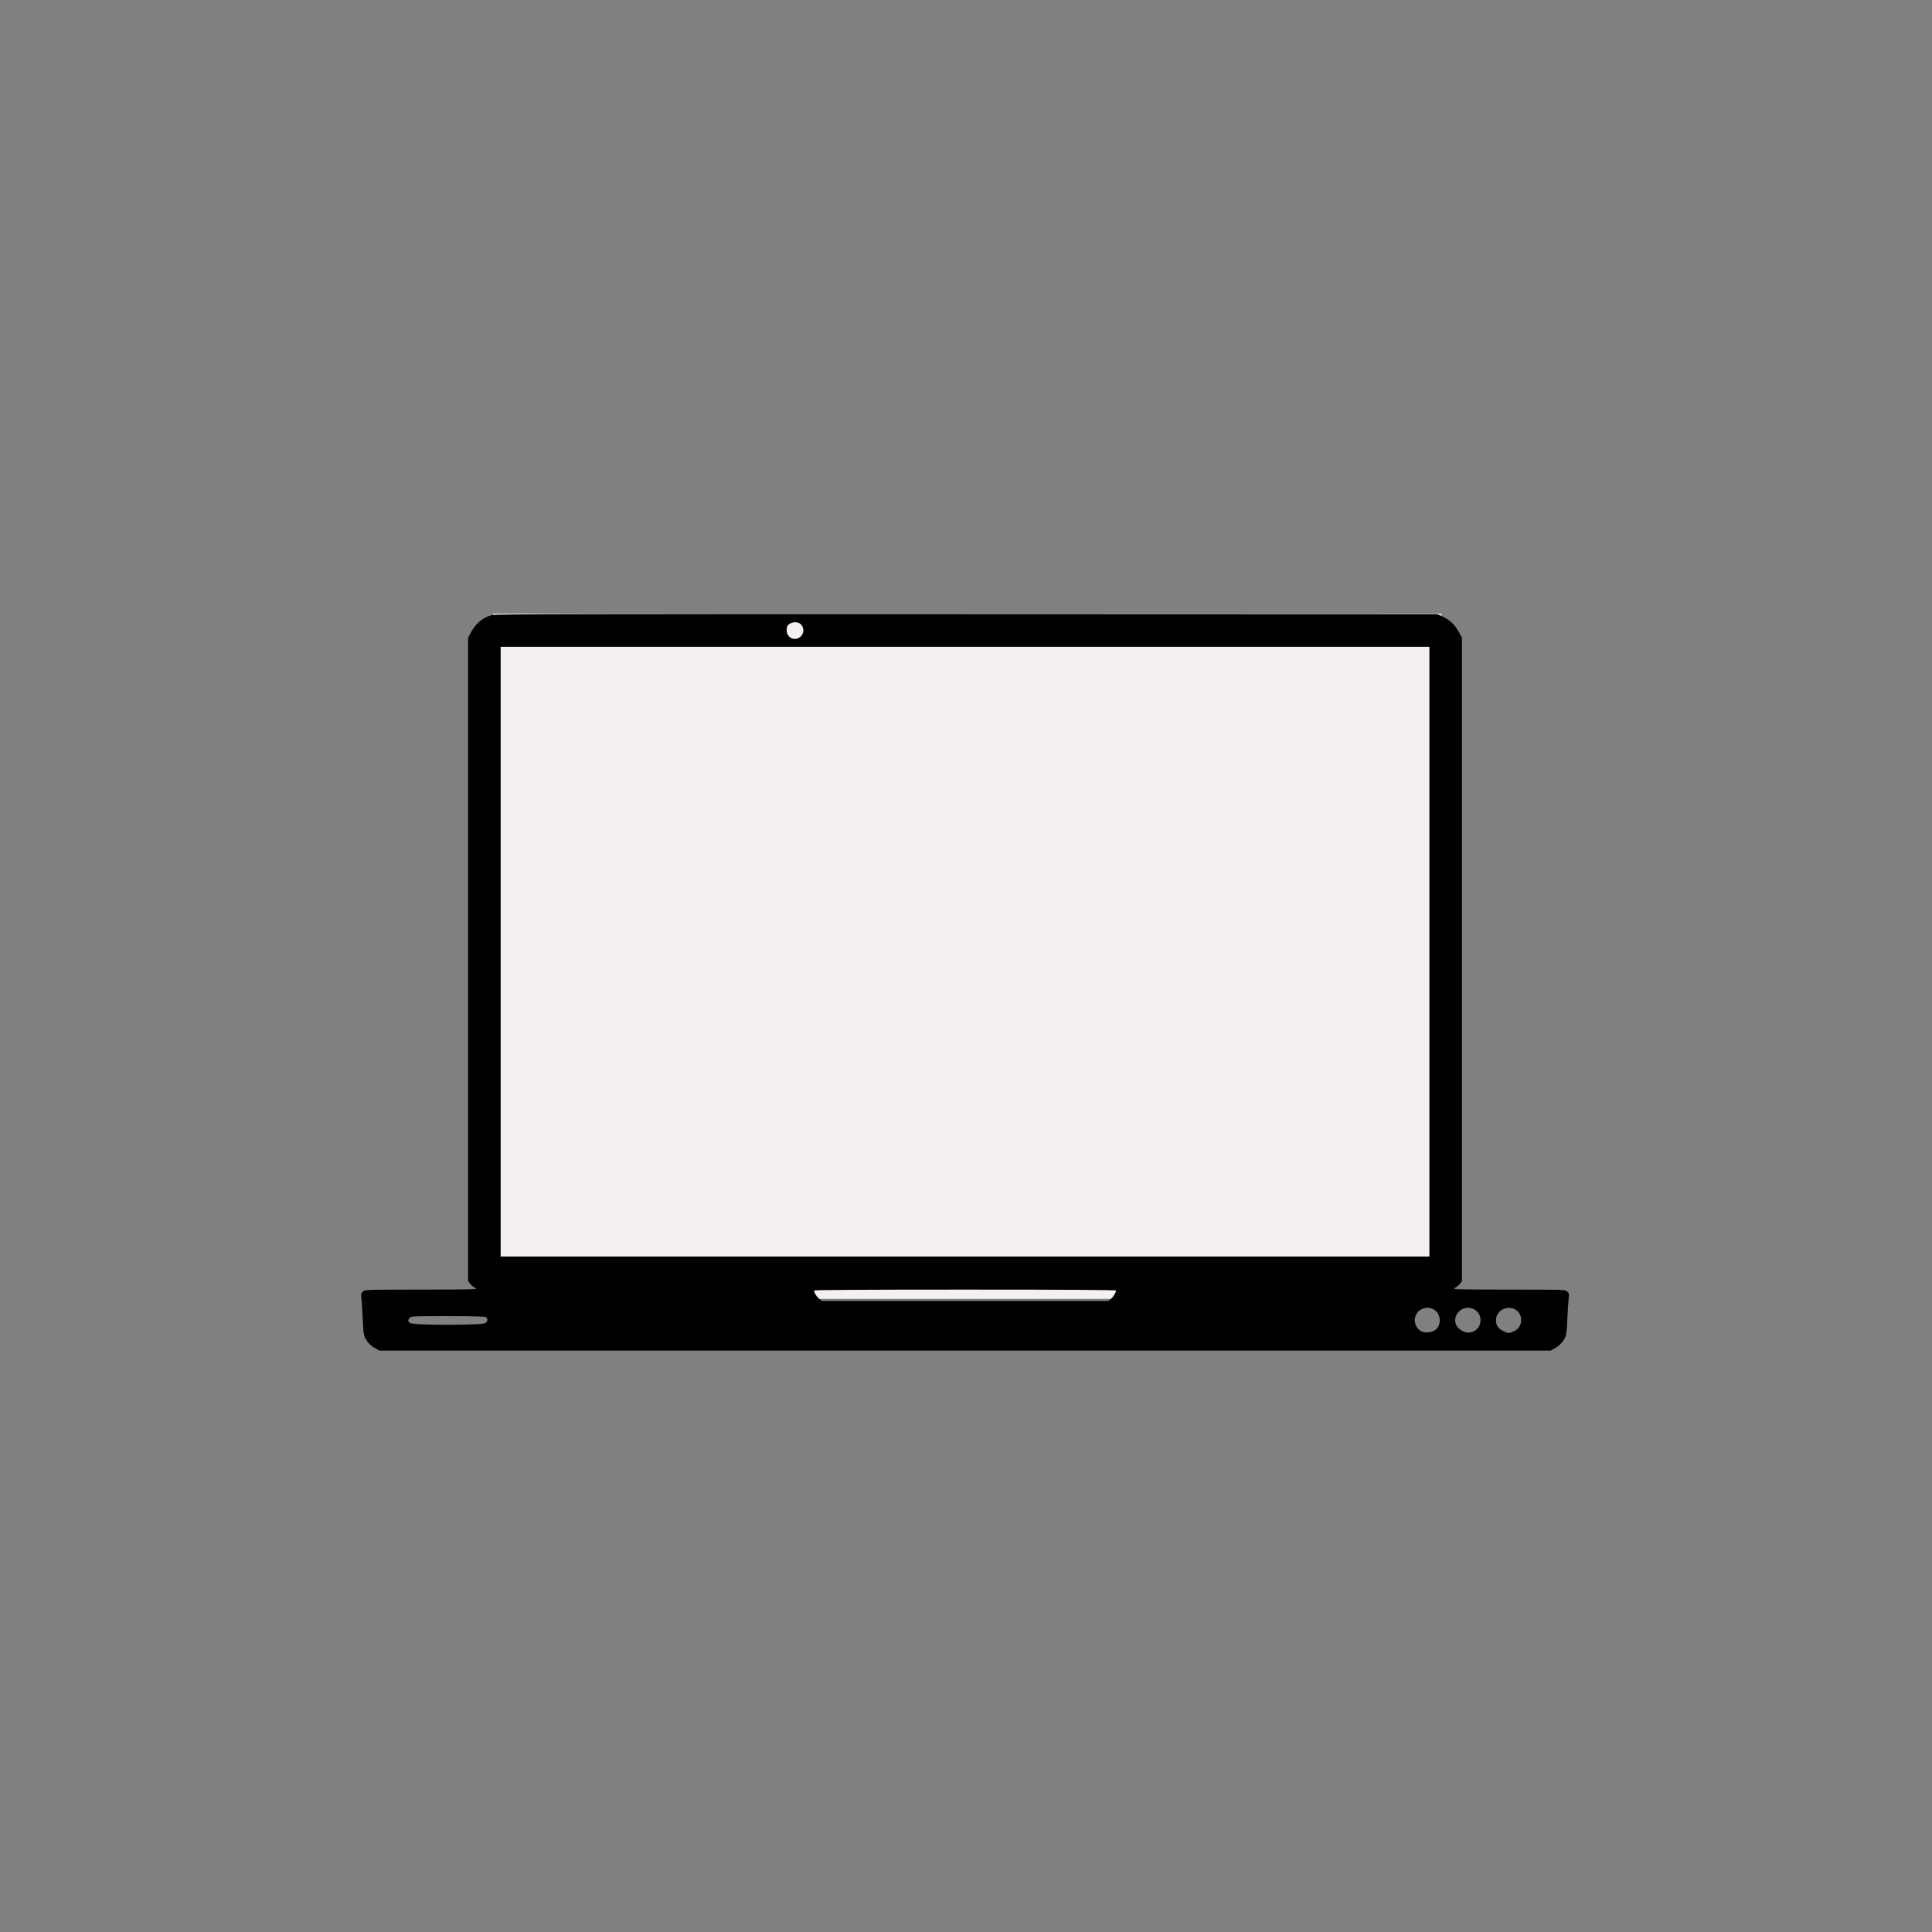 <?xml version="1.0" encoding="UTF-8"?>
<svg xmlns="http://www.w3.org/2000/svg" xmlns:xlink="http://www.w3.org/1999/xlink" width="300pt" height="300pt" viewBox="0 0 300 300" version="1.2">
<rect x="0" y="0" width="300" height="300" fill="#808080" stroke="none"/>
<defs>
<clipPath id="clip1">
  <path d="M 56.047 95.293 L 243.652 95.293 L 243.652 209.793 L 56.047 209.793 Z M 56.047 95.293 "/>
</clipPath>
</defs>
<g id="surface1">
<path style=" stroke:none;fill-rule:nonzero;fill:rgb(95.689%,94.119%,94.119%);fill-opacity:1;" d="M 76.559 95.293 L 223.809 95.293 L 223.809 201.688 L 76.559 201.688 Z M 76.559 95.293 "/>
<g clip-path="url(#clip1)" clip-rule="nonzero">
<path style=" stroke:none;fill-rule:nonzero;fill:rgb(0%,0%,0%);fill-opacity:1;" d="M 76.41 95.5 C 74.957 95.883 73.859 96.809 73.082 98.273 L 72.688 99.035 L 72.688 198.918 L 72.992 199.328 C 73.152 199.547 73.52 199.855 73.797 199.988 C 74.266 200.223 73.887 200.238 65.461 200.25 C 56.664 200.25 56.637 200.25 56.328 200.559 C 56.051 200.84 56.02 200.969 56.125 201.703 C 56.168 202.16 56.27 203.582 56.328 204.875 C 56.402 206.727 56.488 207.328 56.695 207.738 C 57.062 208.457 57.633 209.031 58.324 209.398 L 58.906 209.719 L 240.789 209.719 L 241.379 209.398 C 242.066 209.031 242.637 208.457 243.004 207.738 C 243.207 207.328 243.297 206.727 243.371 204.875 C 243.43 203.582 243.531 202.16 243.578 201.703 C 243.68 200.969 243.648 200.84 243.371 200.559 C 243.062 200.25 243.035 200.25 234.242 200.25 C 225.812 200.238 225.43 200.223 225.902 199.988 C 226.18 199.855 226.547 199.547 226.707 199.328 L 227.016 198.918 L 227.016 99.035 L 226.516 98.113 C 225.914 97.012 225.141 96.277 224.027 95.75 L 223.207 95.367 L 150.145 95.34 C 92.559 95.324 76.934 95.352 76.41 95.5 Z M 124.32 96.91 C 124.992 97.539 124.848 98.625 124.027 99.055 C 123.133 99.52 122.152 98.891 122.152 97.852 C 122.152 97.352 122.227 97.156 122.531 96.922 C 123.043 96.527 123.895 96.512 124.32 96.91 Z M 221.957 147.773 L 221.957 195.113 L 77.742 195.113 L 77.742 100.434 L 221.957 100.434 Z M 173.301 200.398 C 173.301 200.707 172.859 201.414 172.48 201.703 L 172.086 202.012 L 127.617 202.012 L 127.223 201.703 C 126.84 201.414 126.402 200.707 126.402 200.398 C 126.402 200.297 133.582 200.25 149.848 200.25 C 166.121 200.25 173.301 200.297 173.301 200.398 Z M 222.469 203.246 C 223.832 203.816 223.953 205.992 222.648 206.652 C 222.004 207.004 221.02 206.973 220.52 206.625 C 219.277 205.695 219.453 203.863 220.844 203.246 C 221.43 202.996 221.855 202.996 222.469 203.246 Z M 228.762 203.246 C 229.406 203.512 229.891 204.215 229.902 204.922 C 229.918 206.461 228.465 207.371 227.09 206.684 C 225.93 206.094 225.605 204.832 226.383 203.852 C 226.957 203.117 227.879 202.879 228.762 203.246 Z M 235.371 203.395 C 235.914 203.742 236.188 204.273 236.203 204.934 C 236.219 205.785 235.781 206.43 234.961 206.77 C 234.27 207.047 234.27 207.047 233.598 206.77 C 232.703 206.402 232.293 205.844 232.293 205.023 C 232.293 203.496 234.078 202.559 235.371 203.395 Z M 75.41 204.508 C 75.793 204.715 75.766 205.168 75.367 205.445 C 74.871 205.801 64.199 205.801 63.703 205.445 C 63.32 205.184 63.293 204.996 63.629 204.625 C 63.848 204.375 64.227 204.363 69.492 204.363 C 73.098 204.363 75.223 204.422 75.41 204.508 Z M 75.41 204.508 "/>
</g>
</g>
</svg>
